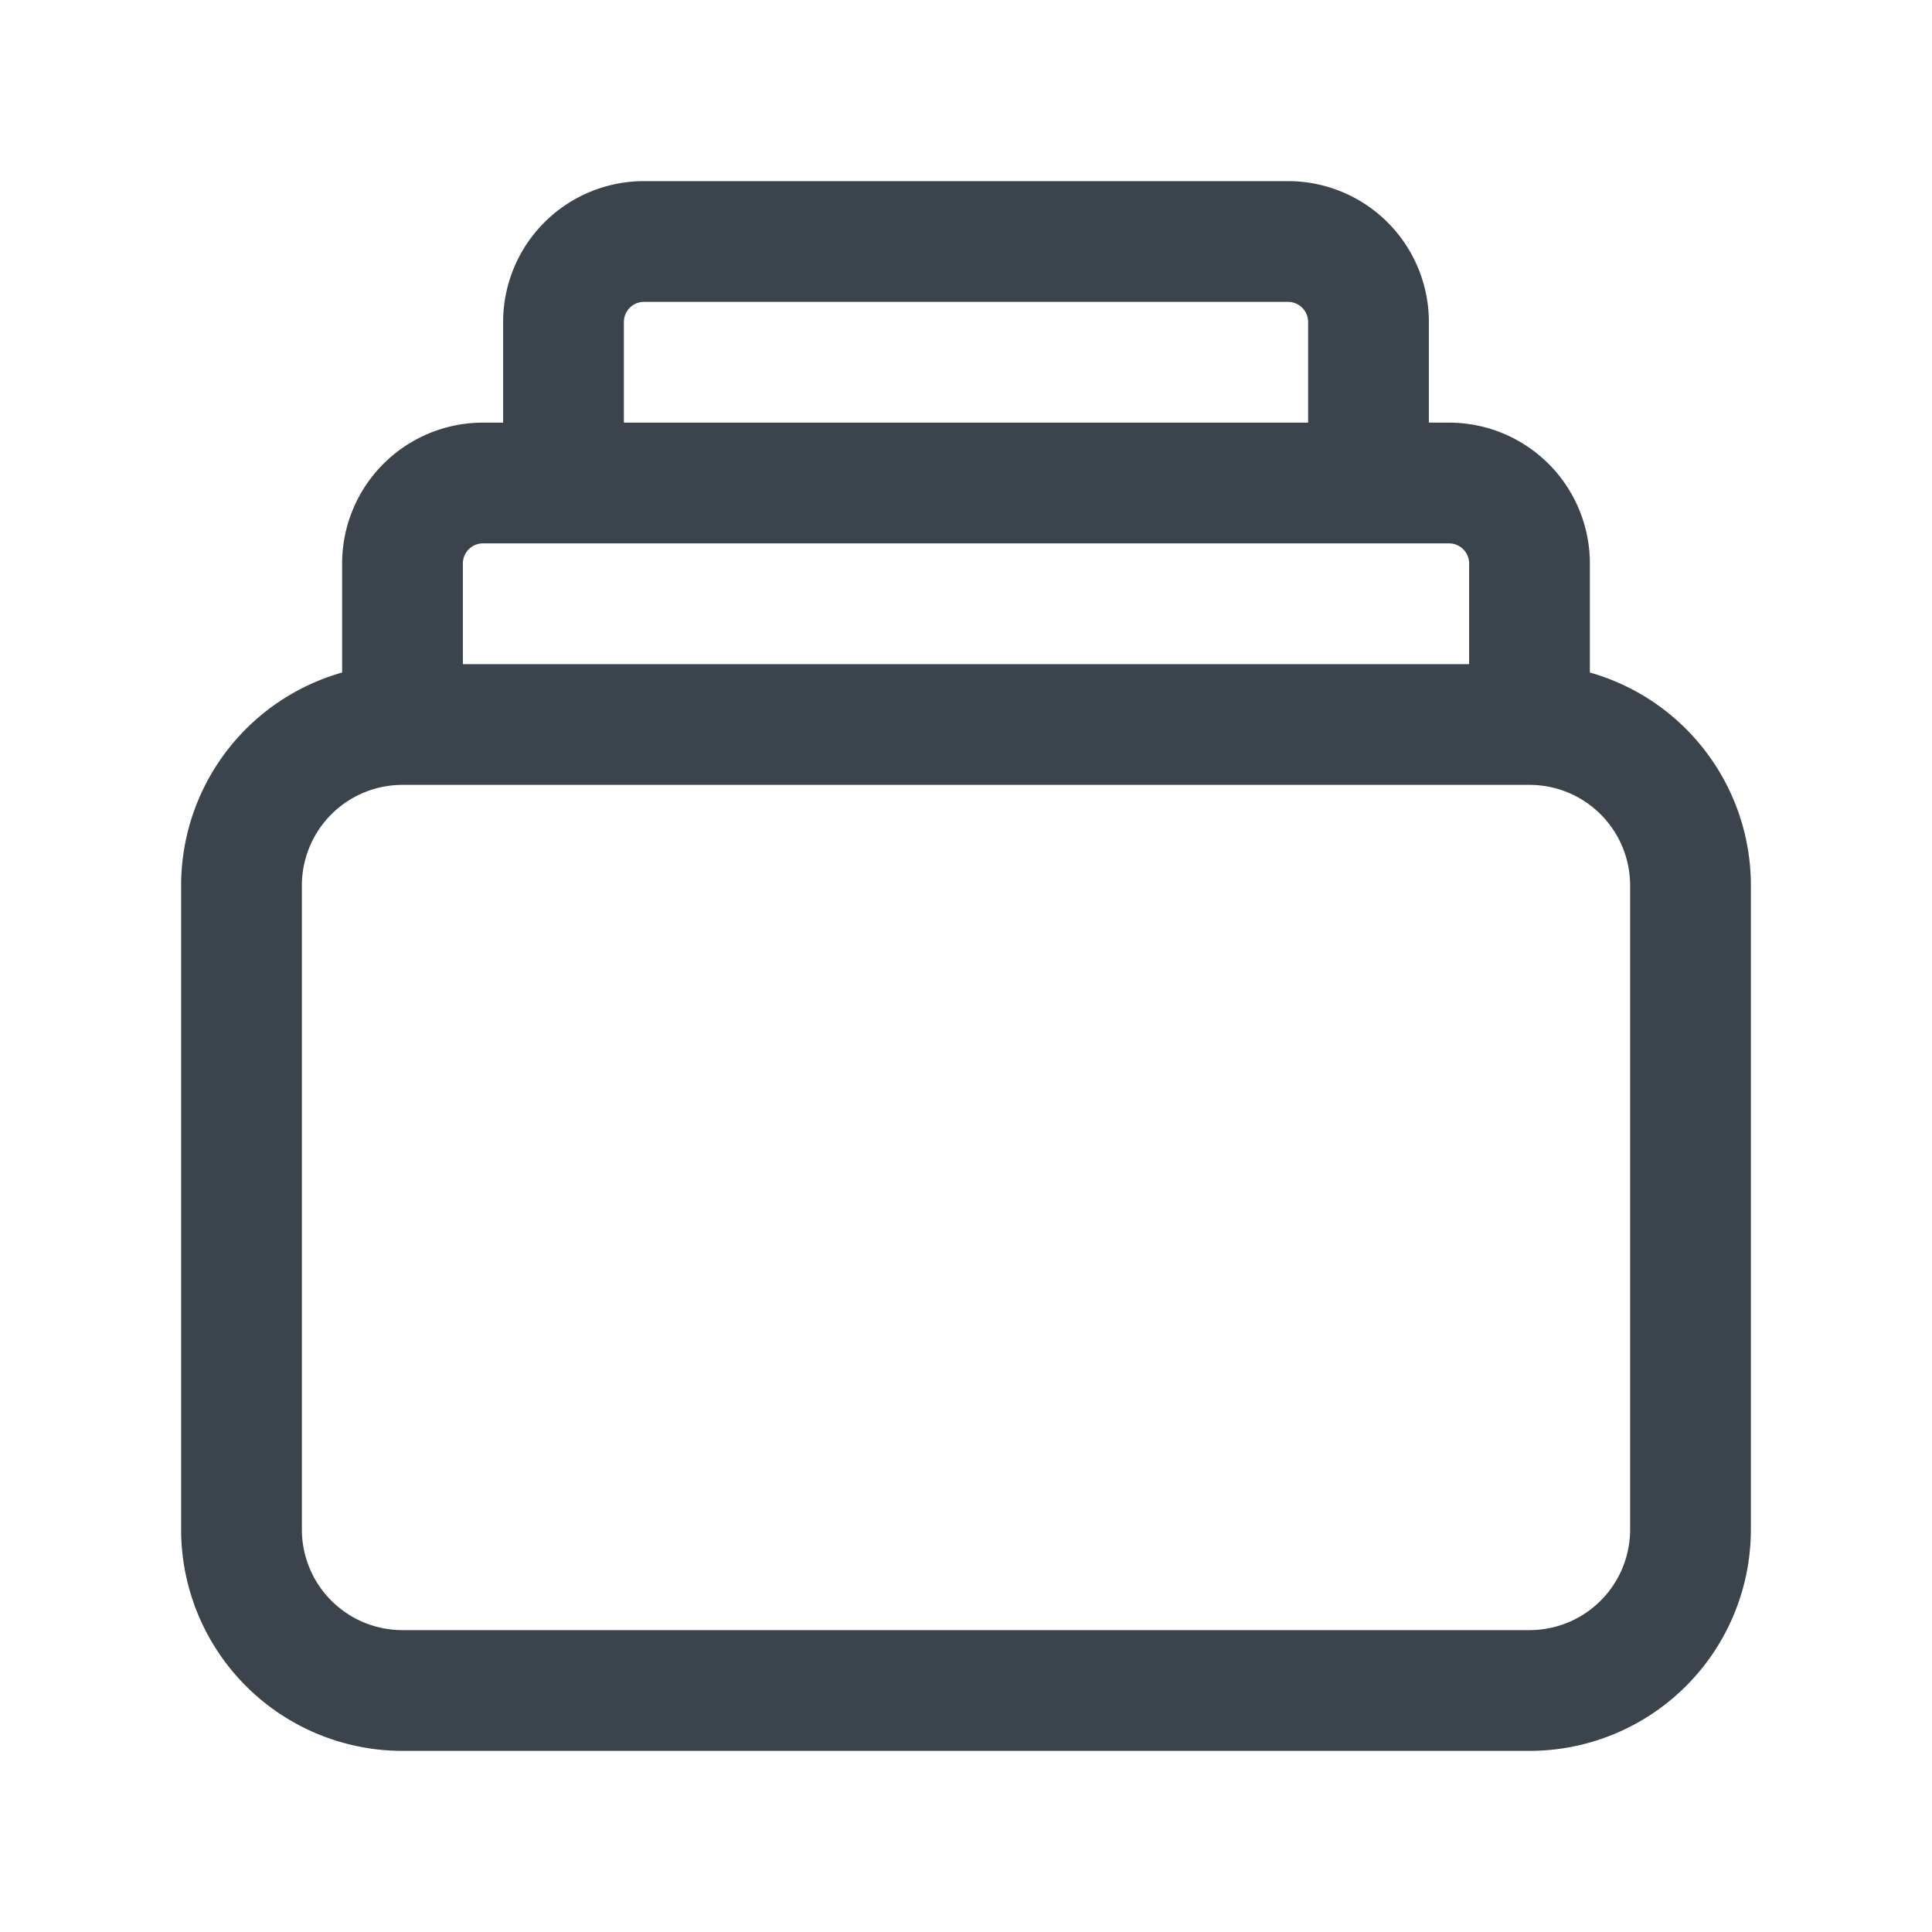 <svg xmlns="http://www.w3.org/2000/svg" width="24" height="24" fill="none" viewBox="0 0 24 24">
  <path stroke="#3B444C" stroke-linecap="round" stroke-linejoin="round" stroke-width="1.5" d="M19 9H5m14 0a2 2 0 0 1 2 2v8a2 2 0 0 1-2 2H5a2 2 0 0 1-2-2v-8a2 2 0 0 1 2-2m14 0V7a1 1 0 0 0-1-1H6a1 1 0 0 0-1 1v2m12-3V4a1 1 0 0 0-1-1H8a1 1 0 0 0-1 1v2" vector-effect="non-scaling-stroke"/>
</svg>
